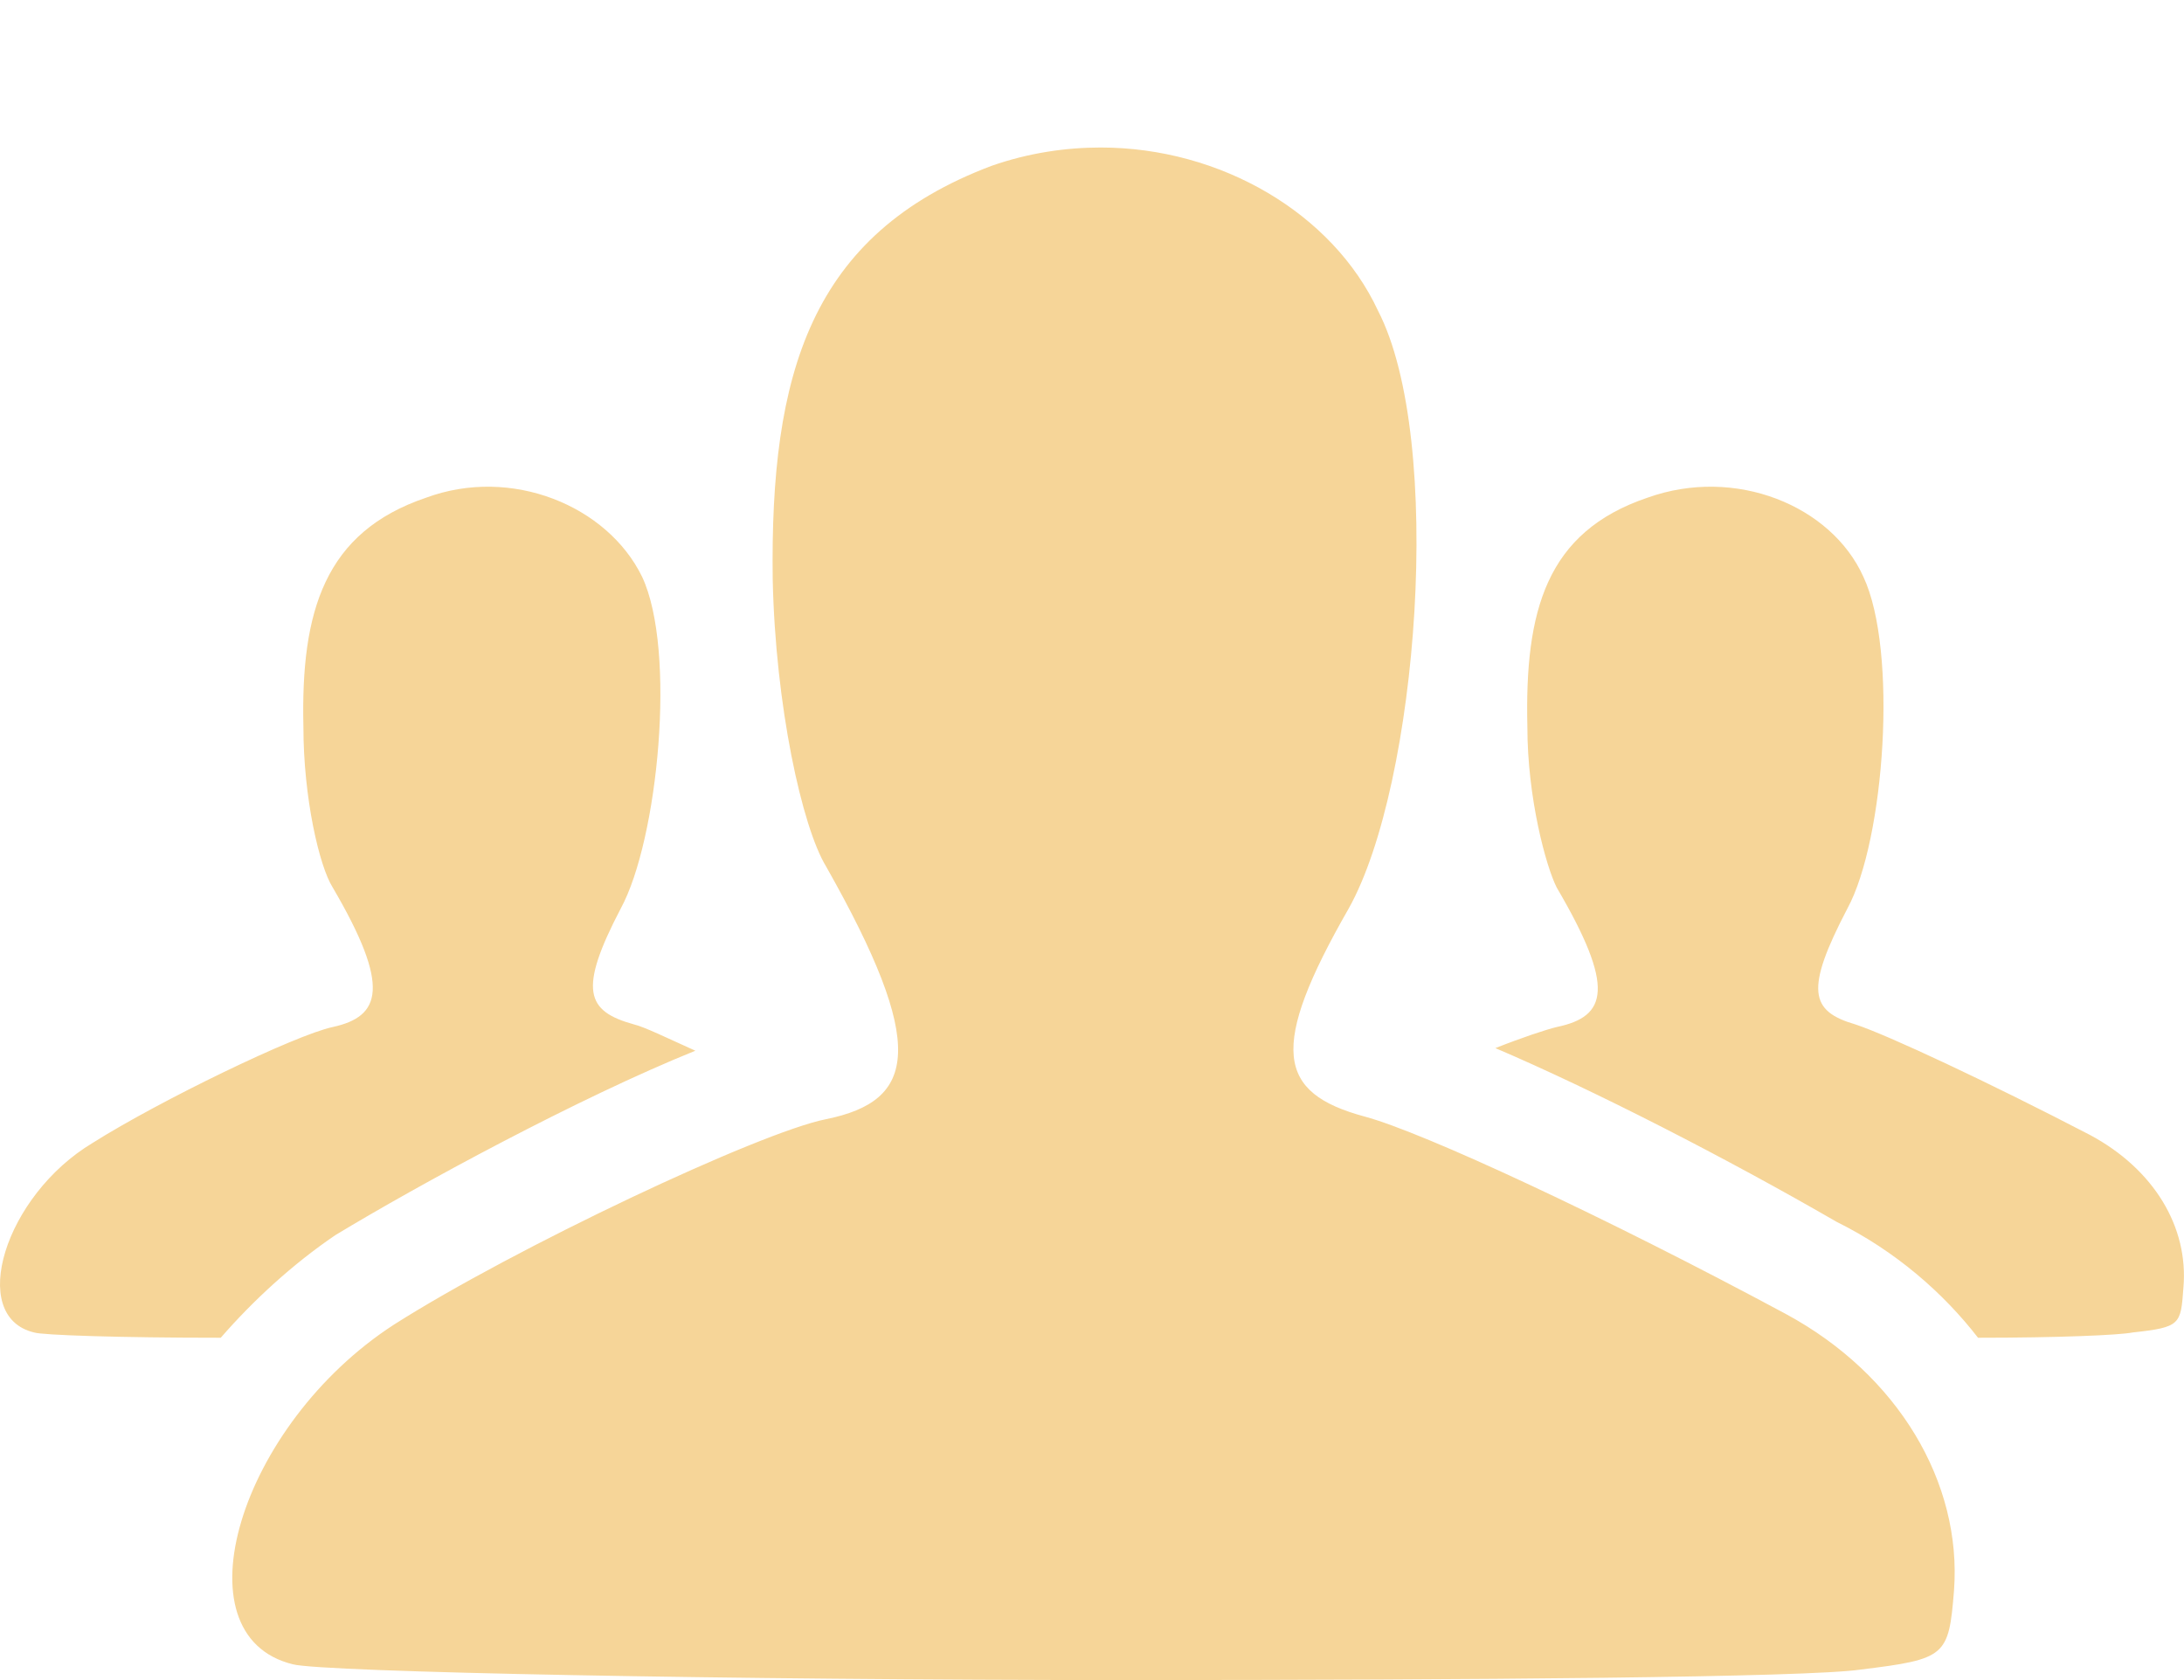 <svg width="26" height="20" viewBox="0 0 26 20" fill="none" xmlns="http://www.w3.org/2000/svg">
<g clip-path="url(#clip0)">
<path d="M21.262 15.643C22.596 16.364 23.358 17.649 23.262 18.934C23.199 19.718 23.167 19.75 22.151 19.875C21.516 19.969 17.517 20 13.389 20C8.723 20 3.834 19.906 3.485 19.812C2.088 19.468 2.85 16.96 4.691 15.768C6.12 14.859 9.04 13.48 9.834 13.323C10.913 13.104 11.04 12.445 9.834 10.314C9.548 9.844 9.231 8.402 9.199 6.897C9.167 4.452 9.644 2.79 11.802 1.975C12.247 1.819 12.691 1.756 13.104 1.756C14.532 1.756 15.866 2.54 16.405 3.699C17.199 5.235 16.882 9.342 16.056 10.815C15.104 12.477 15.199 13.01 16.247 13.292C16.945 13.48 19.104 14.483 21.262 15.643ZM3.993 14.703C3.485 15.047 3.009 15.486 2.628 15.925C1.421 15.925 0.501 15.894 0.406 15.862C-0.388 15.674 0.056 14.232 1.104 13.605C1.898 13.104 3.517 12.32 3.961 12.226C4.532 12.101 4.659 11.756 3.961 10.565C3.802 10.314 3.612 9.499 3.612 8.652C3.58 7.273 3.866 6.333 5.072 5.925C6.088 5.549 7.231 6.019 7.644 6.866C8.056 7.743 7.834 10 7.39 10.815C6.882 11.787 6.977 12.038 7.548 12.195C7.675 12.226 7.929 12.351 8.278 12.508C6.882 13.072 4.977 14.107 3.993 14.703ZM24.881 13.511C25.643 13.919 26.056 14.608 25.993 15.329C25.961 15.768 25.961 15.8 25.389 15.862C25.231 15.894 24.5 15.925 23.548 15.925C23.136 15.392 22.564 14.891 21.866 14.546C20.564 13.793 18.977 12.978 17.802 12.477C18.12 12.351 18.405 12.257 18.532 12.226C19.136 12.101 19.231 11.756 18.532 10.565C18.405 10.314 18.183 9.499 18.183 8.652C18.151 7.273 18.405 6.333 19.612 5.925C20.659 5.549 21.802 6.019 22.183 6.866C22.596 7.743 22.437 10 21.993 10.815C21.485 11.787 21.548 12.038 22.088 12.195C22.469 12.32 23.675 12.884 24.881 13.511Z" fill="#F6D598"/>
</g>
<defs>
<clipPath id="clip0">
<rect width="26" height="20" fill="white"/>
</clipPath>
</defs>
</svg>
